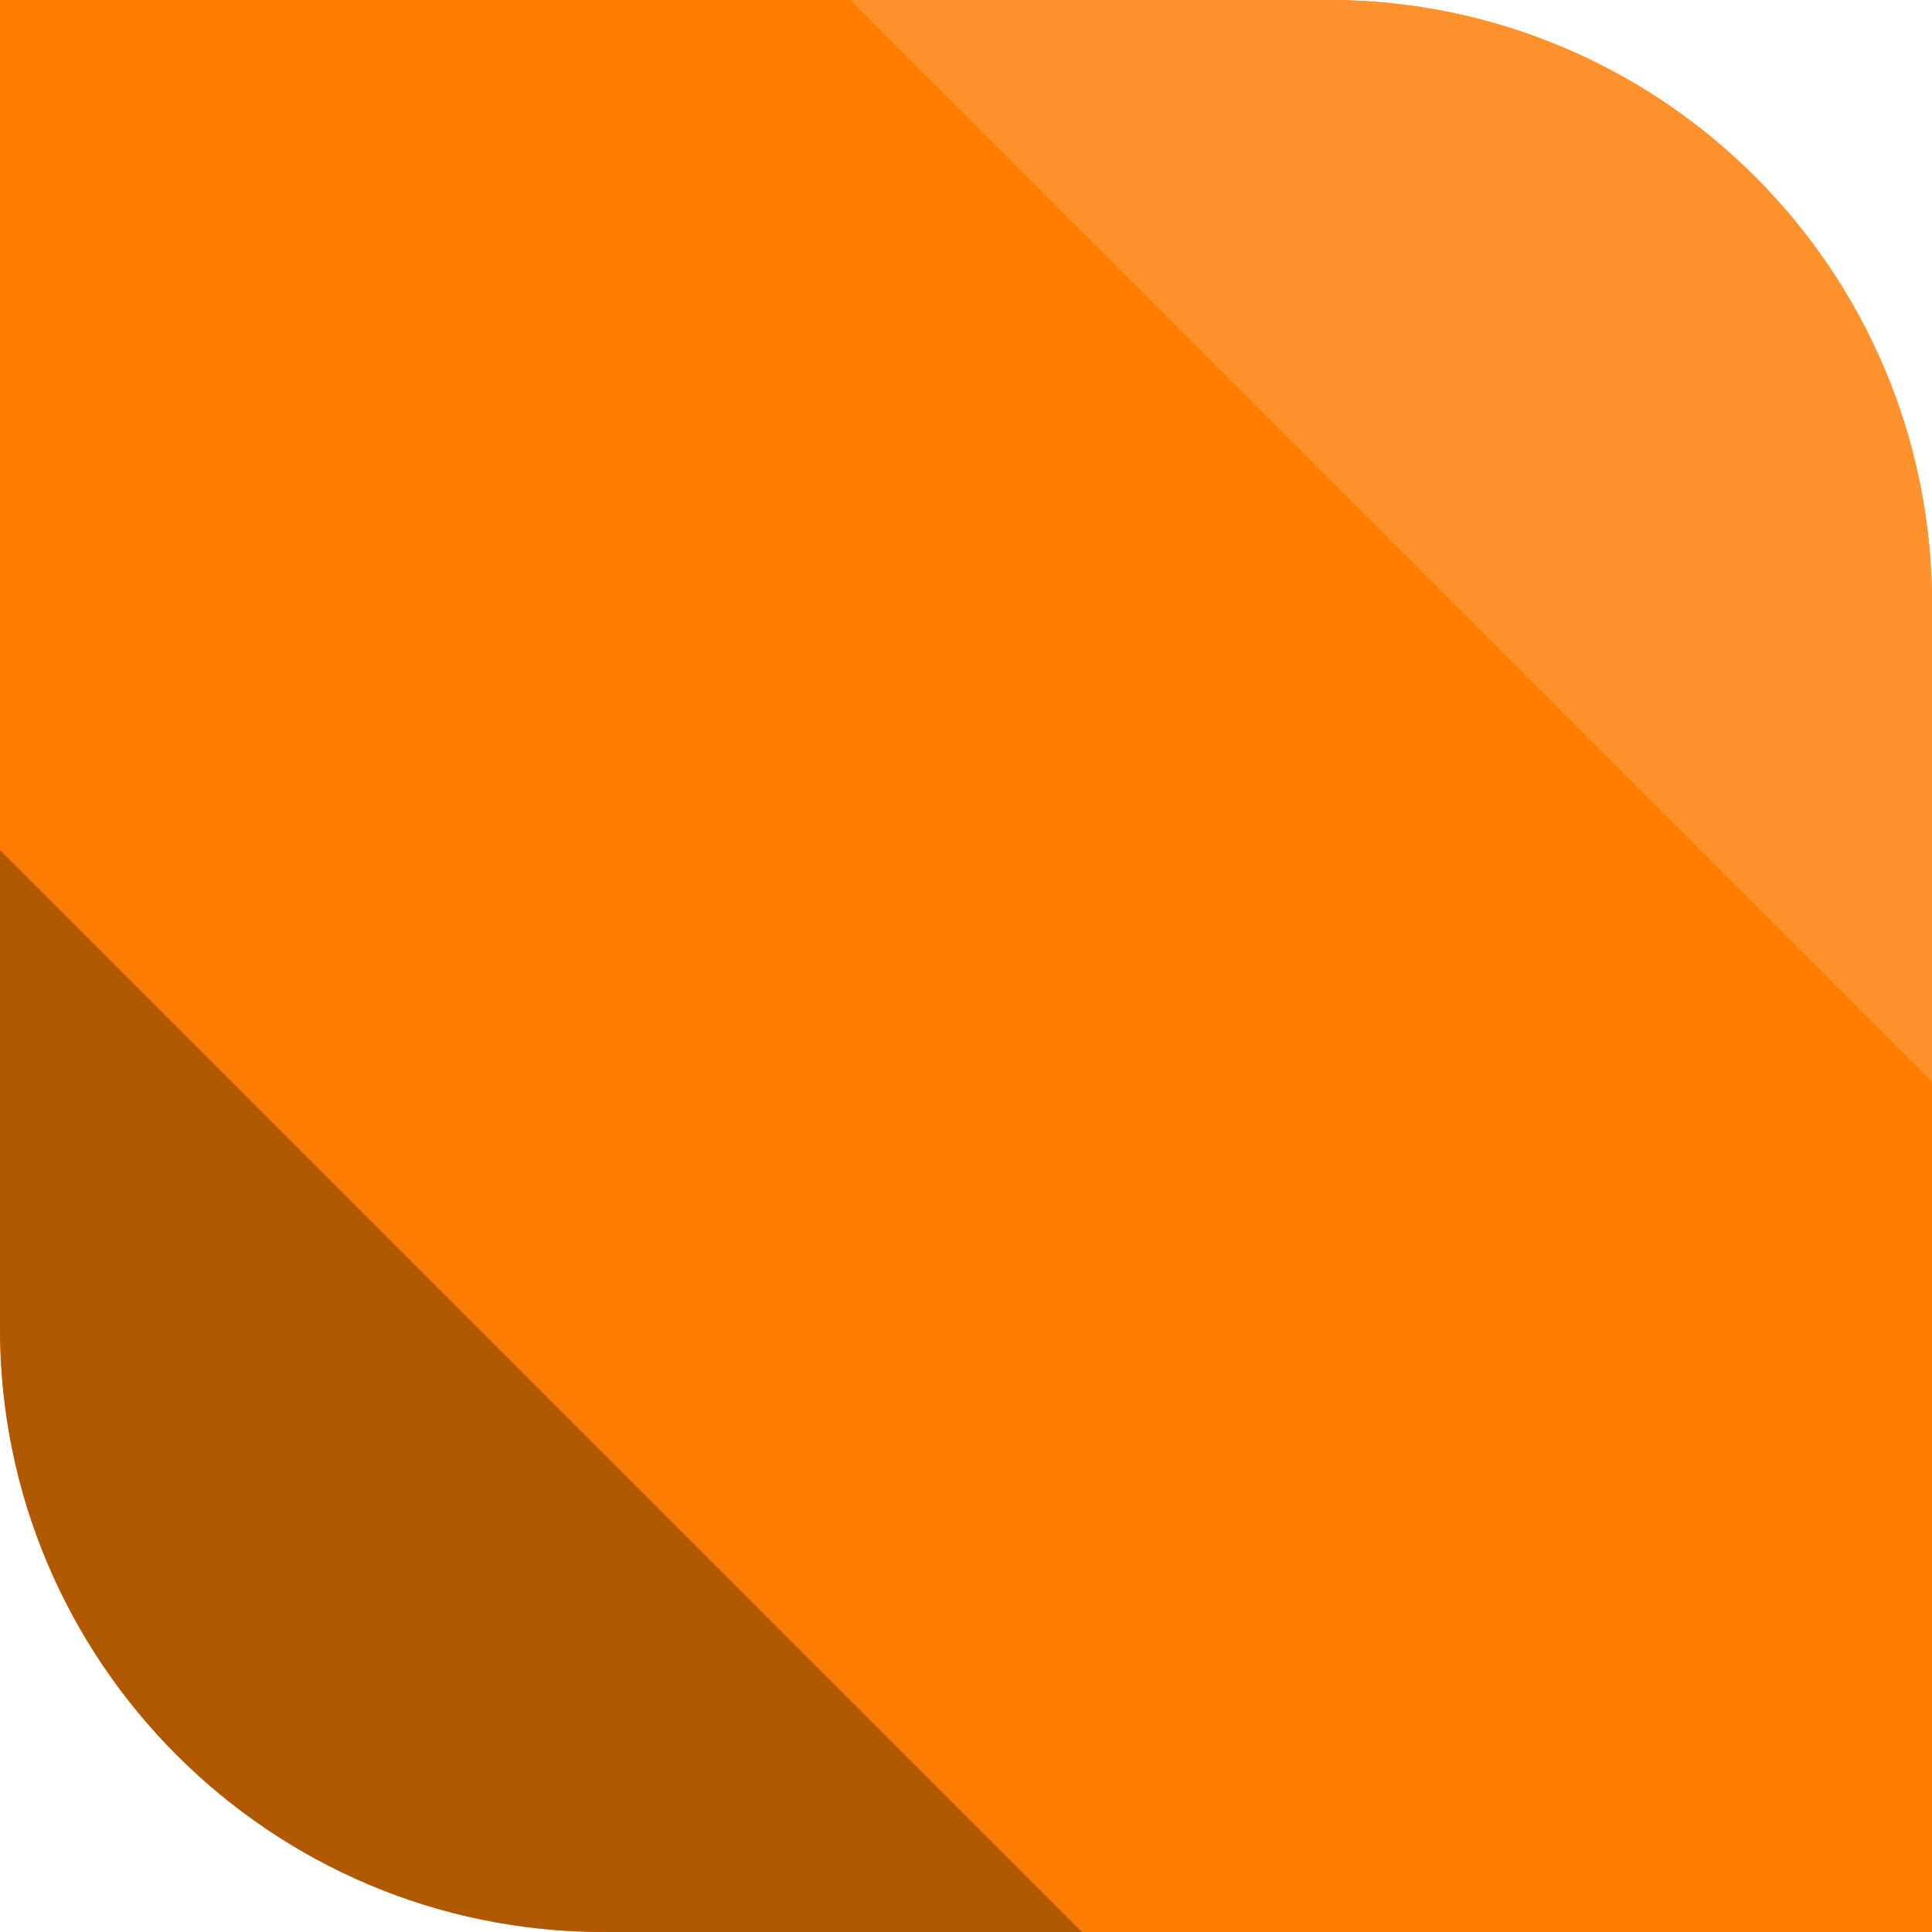 <svg width="64" height="64" viewBox="0 0 64 64" fill="none" xmlns="http://www.w3.org/2000/svg">
<path d="M0 0H44C55.046 0 64 8.954 64 20V64H20C8.954 64 0 55.046 0 44V0Z" fill="#FF7C00"/>
<path d="M0 28.16L19.2 47.36L35.84 64H20C8.954 64 0 55.046 0 44V28.16Z" fill="#B15803"/>
<path d="M64 35.84L44.8 16.64L28.16 -3.8147e-06H44C55.046 -3.8147e-06 64 8.954 64 20V35.84Z" fill="#FF922C"/>
</svg>
